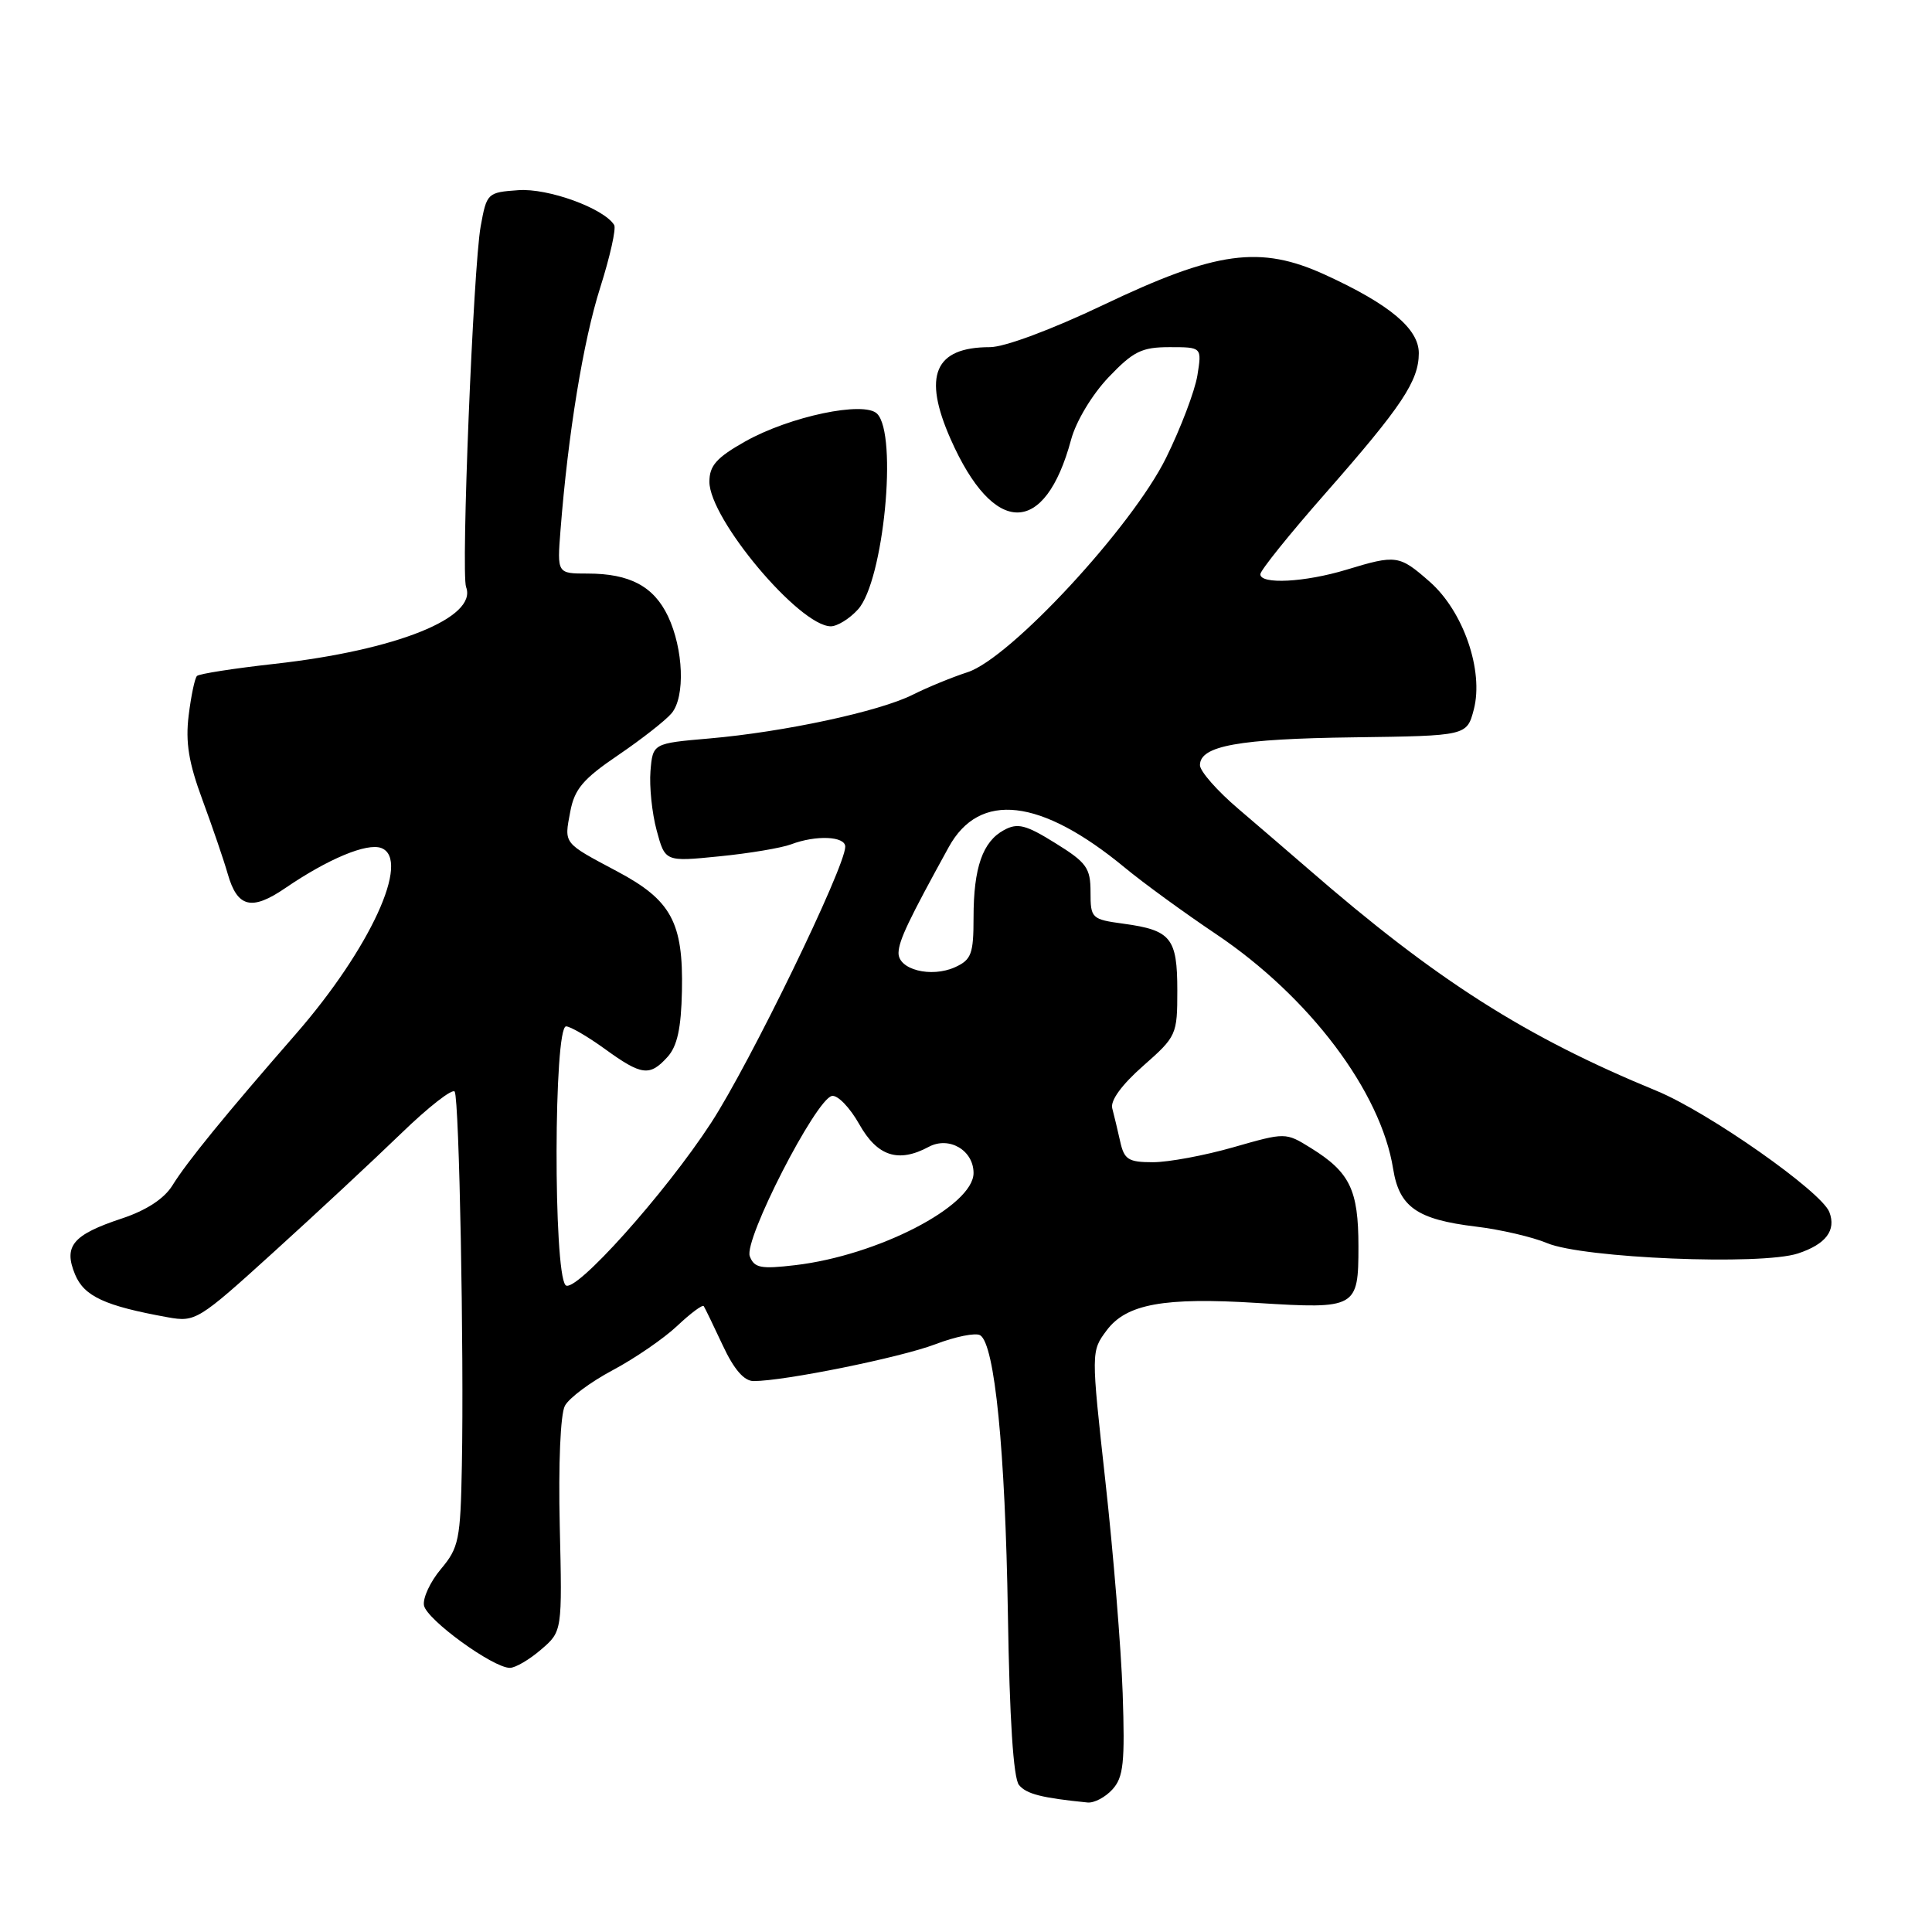 <?xml version="1.0" encoding="UTF-8" standalone="no"?>
<!DOCTYPE svg PUBLIC "-//W3C//DTD SVG 1.1//EN" "http://www.w3.org/Graphics/SVG/1.1/DTD/svg11.dtd" >
<svg xmlns="http://www.w3.org/2000/svg" xmlns:xlink="http://www.w3.org/1999/xlink" version="1.1" viewBox="0 0 256 256">
 <g >
 <path fill="currentColor"
d=" M 147.41 237.10 C 148.87 235.49 149.07 233.55 148.76 224.35 C 148.55 218.38 147.52 205.75 146.47 196.28 C 144.57 179.06 144.57 179.06 146.64 176.28 C 149.25 172.78 154.24 171.87 166.62 172.65 C 179.73 173.47 180.00 173.32 180.00 165.16 C 180.00 157.65 178.87 155.32 173.67 152.10 C 170.34 150.04 170.34 150.04 163.42 152.02 C 159.62 153.11 154.83 154.00 152.77 154.00 C 149.51 154.00 148.96 153.65 148.43 151.25 C 148.09 149.74 147.62 147.76 147.38 146.86 C 147.10 145.84 148.63 143.74 151.47 141.24 C 155.90 137.34 156.00 137.11 156.00 131.25 C 156.00 124.29 155.17 123.26 148.90 122.40 C 144.63 121.82 144.50 121.69 144.50 118.20 C 144.50 115.01 143.99 114.29 139.84 111.72 C 135.94 109.29 134.84 109.01 133.05 109.98 C 130.21 111.50 129.00 114.96 129.00 121.59 C 129.00 126.39 128.71 127.17 126.57 128.15 C 123.38 129.60 118.98 128.48 119.06 126.23 C 119.11 124.60 120.40 121.90 125.71 112.25 C 129.79 104.83 137.88 105.76 149.00 114.93 C 151.47 116.98 156.93 120.95 161.13 123.77 C 173.50 132.08 182.96 144.62 184.60 154.89 C 185.41 159.94 187.77 161.59 195.57 162.53 C 198.83 162.92 203.07 163.91 205.00 164.72 C 209.75 166.72 233.36 167.70 238.24 166.09 C 241.94 164.87 243.33 163.03 242.40 160.61 C 241.36 157.89 226.37 147.37 219.50 144.54 C 202.09 137.38 190.30 129.87 173.33 115.12 C 171.03 113.13 166.87 109.55 164.08 107.17 C 161.28 104.79 159.00 102.19 159.00 101.39 C 159.00 98.82 164.11 97.90 179.39 97.70 C 194.37 97.50 194.37 97.50 195.29 94.00 C 196.62 88.87 193.91 81.00 189.44 77.08 C 185.41 73.54 185.02 73.48 178.41 75.49 C 172.90 77.16 167.00 77.47 167.00 76.09 C 167.00 75.59 170.89 70.75 175.65 65.34 C 185.76 53.83 187.99 50.48 188.00 46.80 C 188.00 43.56 184.13 40.32 175.59 36.41 C 166.98 32.47 161.20 33.25 146.19 40.41 C 139.30 43.69 133.10 46.00 131.17 46.00 C 123.83 46.00 122.23 49.75 125.97 58.20 C 131.69 71.13 138.46 71.14 141.93 58.24 C 142.59 55.81 144.70 52.30 146.88 50.00 C 150.17 46.55 151.28 46.00 154.98 46.00 C 159.26 46.00 159.26 46.00 158.66 49.75 C 158.32 51.81 156.46 56.72 154.51 60.67 C 149.99 69.83 133.86 87.24 128.21 89.07 C 126.17 89.73 122.90 91.07 120.95 92.05 C 116.52 94.28 103.89 96.99 94.00 97.85 C 86.50 98.50 86.50 98.50 86.19 102.18 C 86.03 104.21 86.39 107.74 87.01 110.03 C 88.13 114.19 88.13 114.19 95.31 113.47 C 99.27 113.08 103.54 112.36 104.82 111.88 C 108.12 110.63 112.00 110.79 112.00 112.19 C 112.00 114.89 99.37 140.89 94.22 148.79 C 88.13 158.15 76.11 171.54 74.94 170.29 C 73.31 168.55 73.37 136.00 75.01 136.00 C 75.56 136.00 77.88 137.35 80.16 139.00 C 85.02 142.52 86.09 142.66 88.45 140.05 C 89.74 138.63 90.26 136.25 90.36 131.30 C 90.55 122.23 88.95 119.28 81.81 115.48 C 74.57 111.63 74.75 111.86 75.56 107.56 C 76.12 104.56 77.25 103.22 81.91 100.06 C 85.03 97.94 88.22 95.44 89.00 94.50 C 90.81 92.32 90.57 86.00 88.51 81.65 C 86.62 77.69 83.45 76.00 77.86 76.00 C 73.82 76.00 73.82 76.00 74.27 70.25 C 75.27 57.49 77.28 45.18 79.53 38.11 C 80.83 34.01 81.67 30.27 81.38 29.81 C 80.01 27.60 72.62 24.91 68.68 25.20 C 64.58 25.49 64.49 25.58 63.69 30.00 C 62.71 35.43 61.07 75.97 61.76 77.79 C 63.29 81.84 52.51 86.16 36.42 87.96 C 31.03 88.56 26.38 89.28 26.10 89.57 C 25.81 89.85 25.32 92.20 25.00 94.79 C 24.56 98.37 25.00 101.06 26.83 106.00 C 28.15 109.58 29.66 113.99 30.18 115.81 C 31.45 120.25 33.34 120.72 37.78 117.69 C 43.47 113.80 48.63 111.65 50.53 112.37 C 54.48 113.89 49.04 125.71 39.23 136.98 C 29.80 147.79 24.77 153.96 22.83 157.10 C 21.75 158.83 19.39 160.38 16.16 161.45 C 9.64 163.61 8.39 165.10 9.94 168.86 C 11.15 171.78 13.89 173.04 22.25 174.55 C 25.89 175.20 26.28 174.97 36.25 165.92 C 41.89 160.81 49.48 153.74 53.13 150.21 C 56.77 146.68 59.98 144.18 60.25 144.65 C 60.85 145.66 61.49 179.06 61.20 194.17 C 61.02 204.03 60.80 205.08 58.42 207.91 C 57.01 209.59 56.00 211.76 56.18 212.73 C 56.54 214.62 65.33 221.00 67.56 221.00 C 68.29 221.00 70.15 219.91 71.69 218.58 C 74.50 216.17 74.50 216.17 74.17 202.17 C 73.98 193.98 74.26 187.39 74.85 186.28 C 75.40 185.24 78.25 183.12 81.18 181.56 C 84.11 180.00 87.96 177.36 89.74 175.68 C 91.51 174.01 93.10 172.83 93.25 173.07 C 93.41 173.31 94.54 175.64 95.76 178.25 C 97.25 181.45 98.59 183.00 99.86 183.00 C 103.92 183.00 119.27 179.89 123.91 178.13 C 126.60 177.10 129.29 176.56 129.88 176.93 C 131.81 178.12 133.20 192.13 133.55 213.83 C 133.77 227.75 134.28 235.63 135.02 236.52 C 136.01 237.72 138.01 238.23 144.10 238.84 C 144.97 238.93 146.46 238.15 147.41 237.10 Z  M 113.69 80.75 C 117.08 77.02 118.98 57.58 116.22 54.82 C 114.50 53.10 104.66 55.17 98.75 58.49 C 94.94 60.64 94.00 61.70 94.00 63.84 C 94.00 68.76 105.91 82.95 110.08 82.99 C 110.94 82.99 112.57 81.99 113.69 80.75 Z  M 99.35 166.46 C 98.52 164.32 108.09 145.67 110.23 145.22 C 110.98 145.06 112.61 146.75 113.86 148.97 C 116.25 153.22 119.03 154.13 123.07 151.96 C 125.76 150.52 129.00 152.42 129.00 155.43 C 129.00 159.80 116.30 166.36 105.37 167.64 C 100.80 168.18 99.94 168.01 99.35 166.46 Z "/>
</g>
</svg>